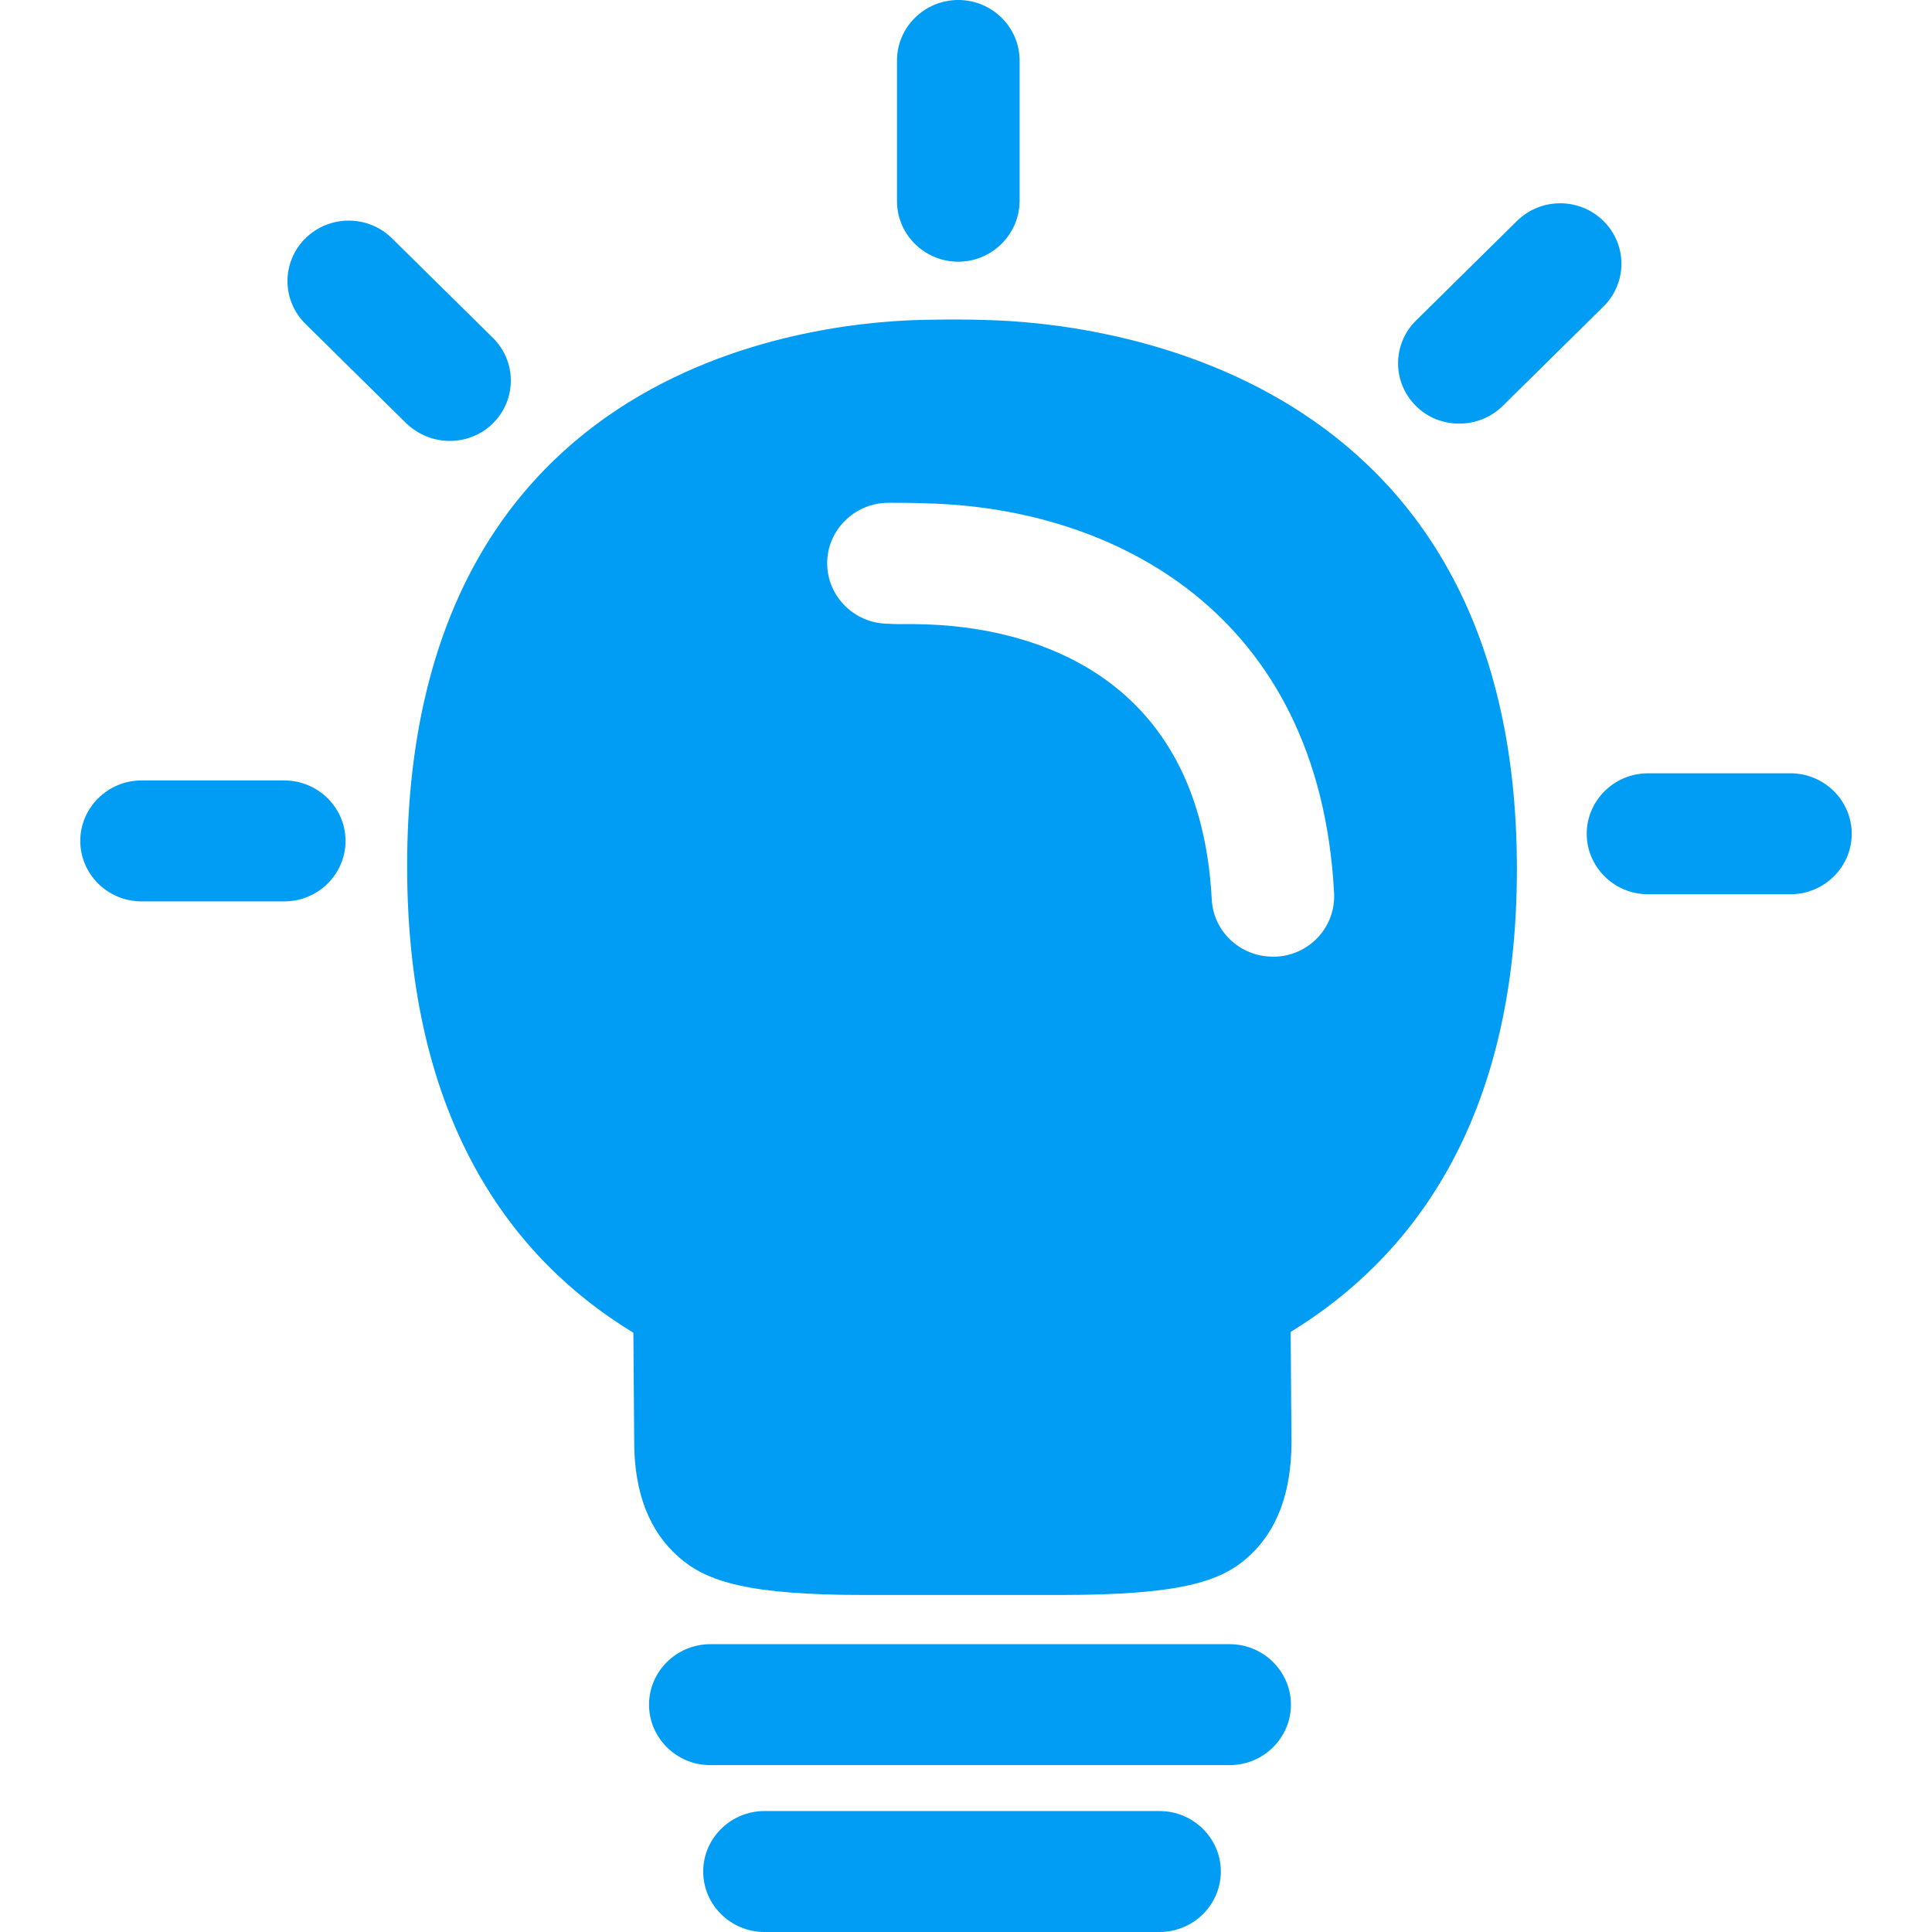 <?xml version="1.0" encoding="UTF-8"?>
<svg xmlns="http://www.w3.org/2000/svg" viewBox="0 0 702.8 702.8"><path fill="#019df4" fill-rule="evenodd" d="M447.3 598.1c12.3 0 22.3 9.9 22.3 22s-10 22-22.3 22H258.4c-12.3 0-22.3-9.9-22.3-22s10-22 22.3-22h188.9zm-25.5 60.7c12.3 0 22.3 9.9 22.3 22s-10 22-22.3 22H278.1c-12.3 0-22.3-9.9-22.3-22s10-22 22.3-22h143.7zM348.6 95.2c-12.3 0-22.3-9.9-22.3-22V22c0-12.1 10-22 22.3-22s22.3 9.9 22.3 22v51.2c-.1 12.1-10.1 22-22.3 22zm182.2 58.9c-5.7 0-11.4-2.1-15.7-6.4-8.7-8.6-8.7-22.5 0-31.1l36.7-36.2c8.7-8.6 22.8-8.6 31.5 0s8.7 22.5 0 31.1l-36.7 36.2c-4.4 4.3-10.1 6.4-15.8 6.4zm-351.5-.1c-4.3 4.3-10.1 6.4-15.7 6.4-5.7 0-11.4-2.2-15.8-6.4l-36.7-36.2c-8.7-8.6-8.7-22.5 0-31.1 8.7-8.6 22.8-8.6 31.5 0l36.7 36.2c8.7 8.6 8.7 22.5 0 31.1zm-75.9 129.9c12.3 0 22.3 9.9 22.3 22s-10 22-22.3 22H51.5c-12.3 0-22.3-9.9-22.3-22s10-22 22.3-22h51.9zm547.9-2.6c12.3 0 22.3 9.9 22.3 22s-10 22-22.3 22h-51.8c-12.3 0-22.3-9.9-22.3-22s10-22 22.3-22h51.8zM464.2 348c12.3-.6 21.7-10.9 21.1-23.1-5.4-102.3-80.5-140.3-148.6-141.8-4.2-.2-9.1-.2-13.5-.2-12.3 0-22.3 9.9-22.3 22s10 22 22.3 22c4.1.3 8.1 0 12.2.2 30.2.6 100.8 11.7 105.4 100.1.6 11.7 10.4 20.8 22.2 20.8.5.1.8.1 1.2 0zM358.5 116.4c39.4.9 193.3 16.4 193.3 199.7 0 92.2-38.8 141.8-82.3 168.4l.3 40c0 18.3-5.2 32.5-15.8 41.9-10.1 9.2-25.6 13.8-68.3 13.8h-71.3c-41.7 0-57.3-4.7-67.5-13.8-10.8-9.4-16.2-23.6-16.2-41.9l-.3-39.7c-43.5-26.4-82.3-76.4-82.3-169.7 0-184.8 150.6-198.6 191.1-198.8 6.3-.1 13.2-.1 19.3.1z" clip-rule="evenodd" style="fill: #019df4;"/></svg>

